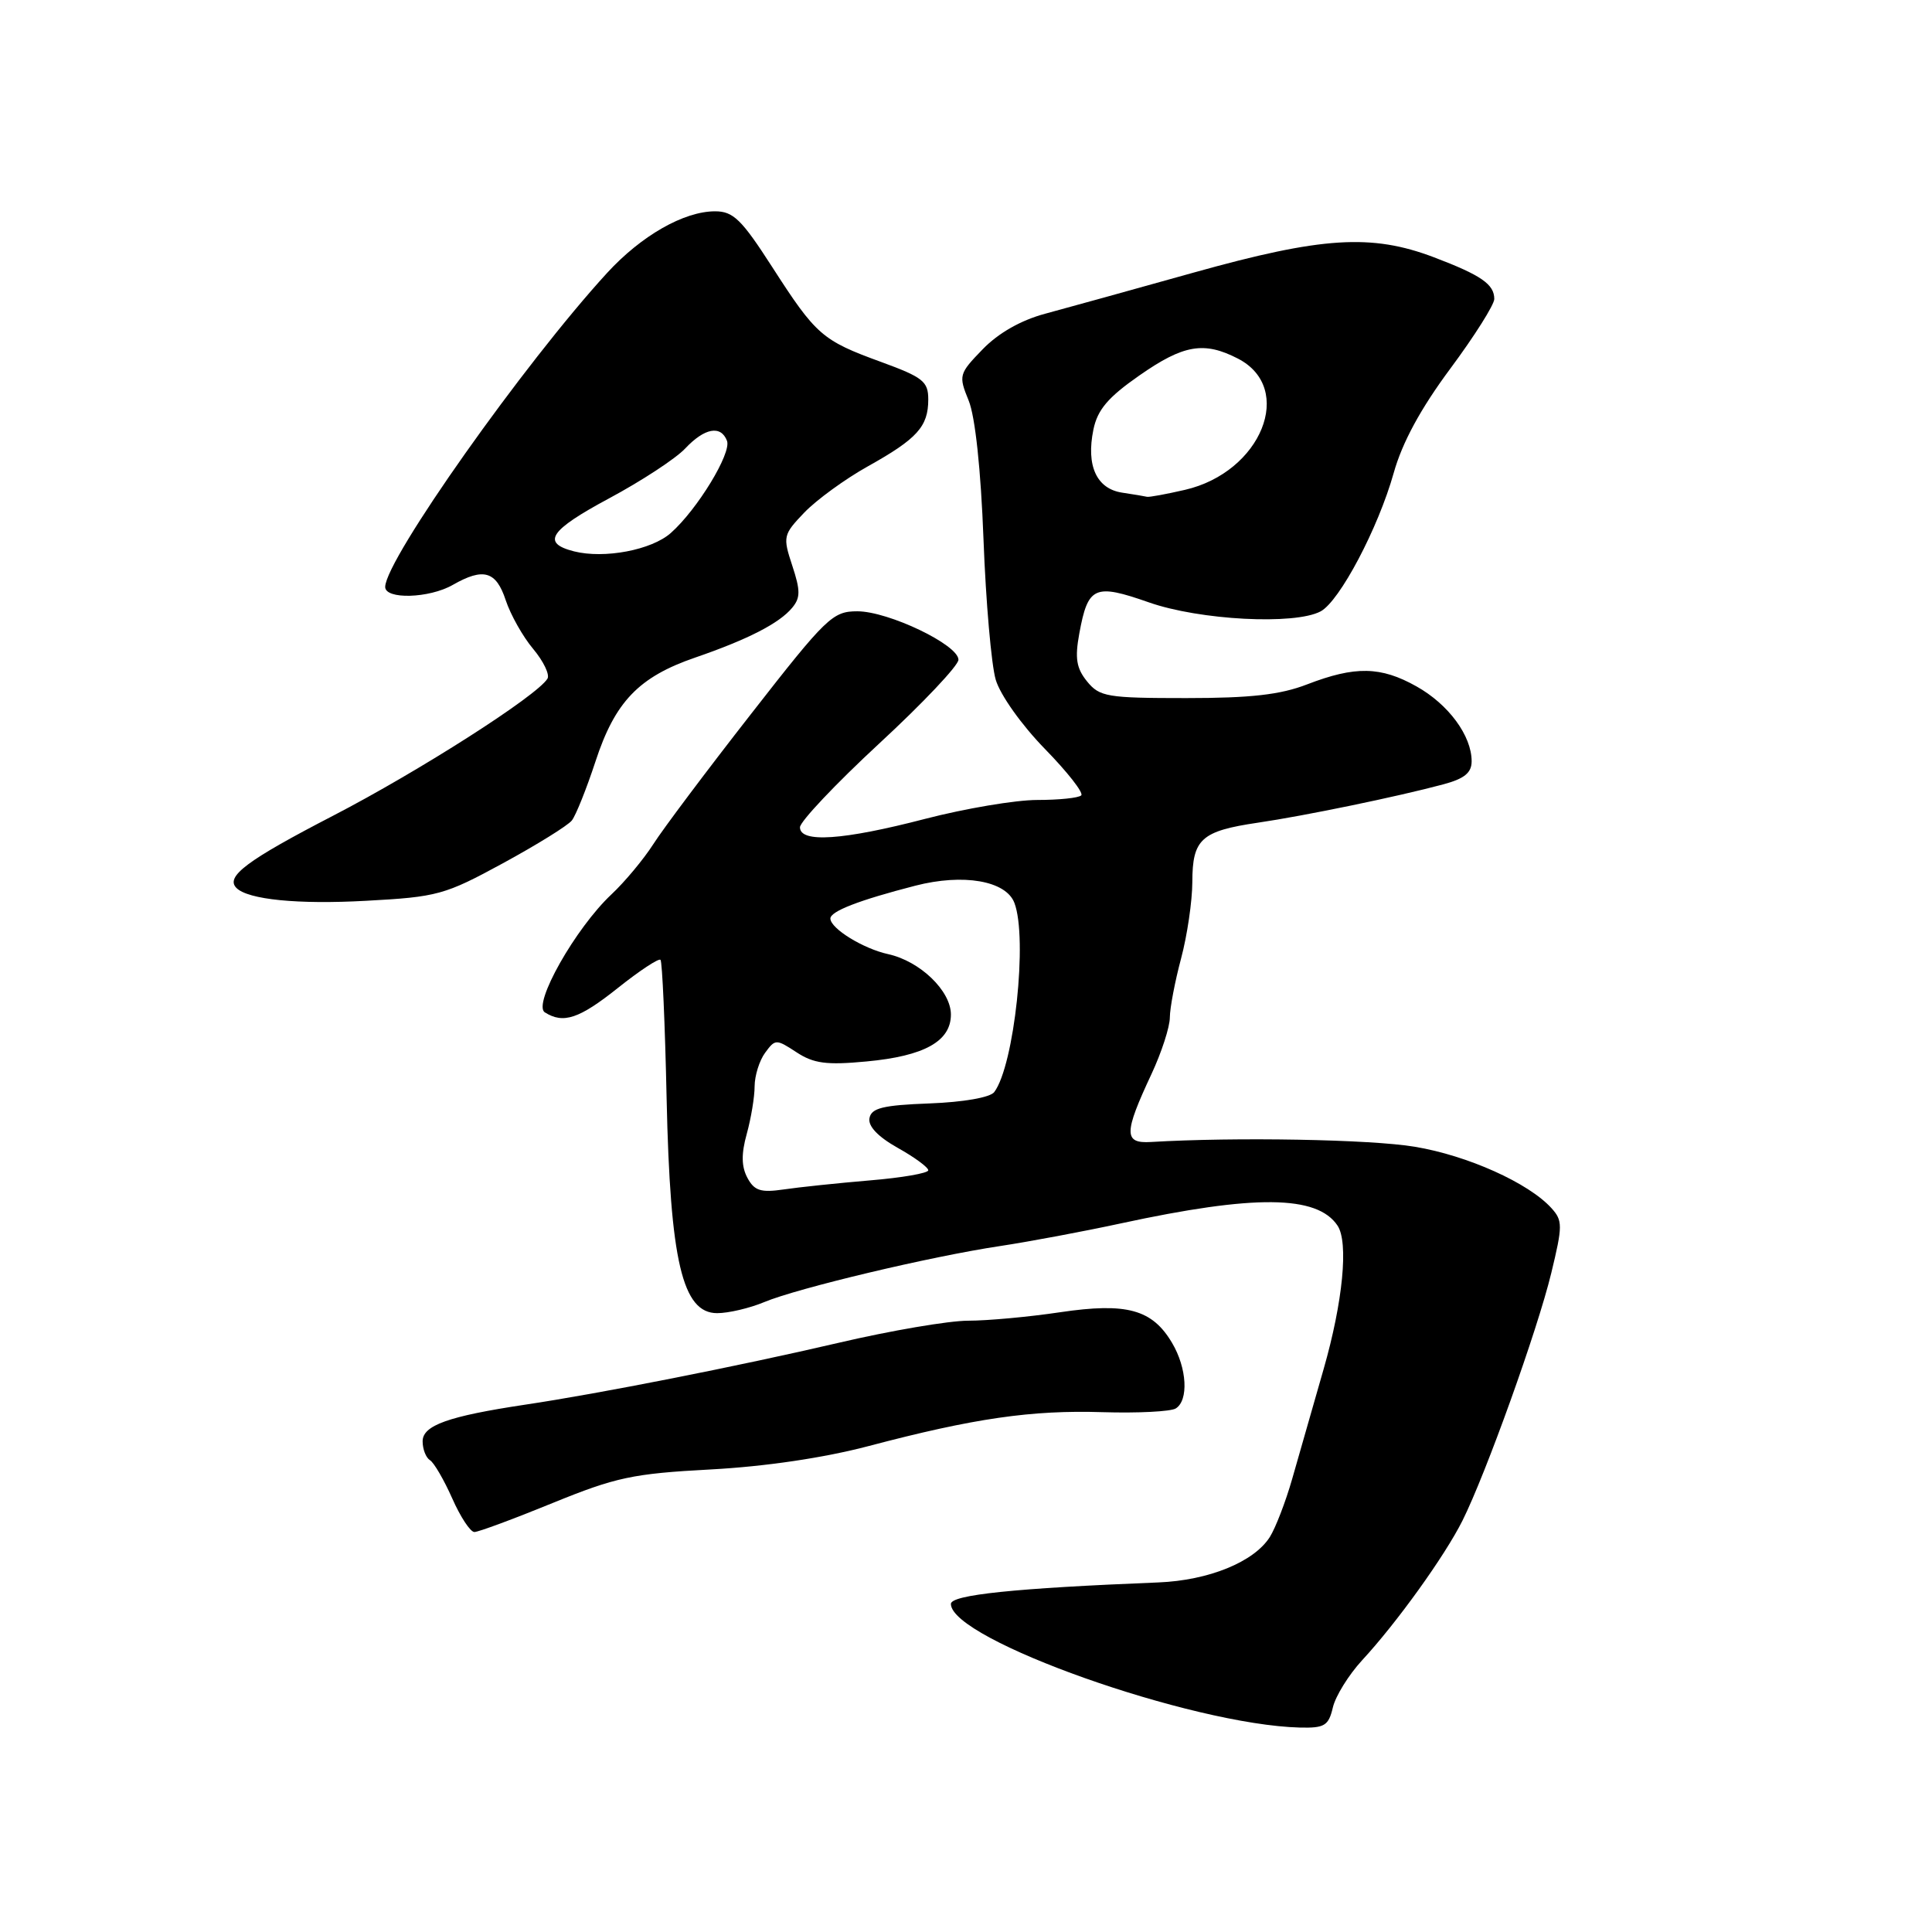 <?xml version="1.0" encoding="UTF-8" standalone="no"?>
<!DOCTYPE svg PUBLIC "-//W3C//DTD SVG 1.1//EN" "http://www.w3.org/Graphics/SVG/1.1/DTD/svg11.dtd" >
<svg xmlns="http://www.w3.org/2000/svg" xmlns:xlink="http://www.w3.org/1999/xlink" version="1.1" viewBox="0 0 256 256">
 <g >
 <path fill="currentColor"
d=" M 176.61 226.25 C 176.96 224.74 178.71 221.93 180.48 220.00 C 185.08 215.03 191.43 206.19 193.78 201.50 C 196.88 195.30 203.72 176.25 205.55 168.69 C 207.07 162.41 207.07 161.74 205.58 160.09 C 202.56 156.75 194.46 153.11 187.46 151.95 C 181.60 150.97 163.71 150.65 152.50 151.32 C 148.89 151.54 148.90 150.17 152.58 142.31 C 153.91 139.46 155.01 136.08 155.01 134.81 C 155.02 133.54 155.69 130.03 156.50 127.00 C 157.31 123.97 157.98 119.42 157.99 116.87 C 158.00 111.17 159.17 110.12 166.68 109.01 C 172.94 108.09 185.17 105.56 191.25 103.93 C 194.04 103.18 195.00 102.40 195.00 100.87 C 195.00 97.49 191.94 93.33 187.69 90.95 C 182.96 88.29 179.57 88.23 173.21 90.68 C 169.65 92.06 165.72 92.50 157.17 92.50 C 146.69 92.50 145.70 92.33 144.04 90.29 C 142.63 88.55 142.41 87.23 143.01 83.96 C 144.16 77.68 145.02 77.29 152.24 79.82 C 158.97 82.18 171.56 82.84 174.99 81.01 C 177.51 79.66 182.62 69.98 184.67 62.68 C 185.80 58.64 188.23 54.16 192.17 48.85 C 195.38 44.53 198.00 40.37 198.00 39.62 C 198.00 37.67 196.27 36.47 190.00 34.09 C 181.73 30.95 175.16 31.37 158.20 36.11 C 150.12 38.37 141.24 40.83 138.49 41.57 C 135.28 42.43 132.29 44.13 130.21 46.28 C 127.05 49.54 127.00 49.75 128.35 53.07 C 129.22 55.19 129.97 62.22 130.32 71.50 C 130.63 79.75 131.36 88.11 131.94 90.07 C 132.53 92.08 135.37 96.07 138.44 99.22 C 141.43 102.28 143.61 105.06 143.27 105.39 C 142.94 105.73 140.32 106.00 137.44 106.00 C 134.57 106.00 127.89 107.13 122.60 108.50 C 111.68 111.34 106.00 111.72 106.00 109.62 C 106.00 108.87 110.72 103.87 116.50 98.52 C 122.28 93.18 127.00 88.18 127.00 87.42 C 127.00 85.44 117.72 81.00 113.60 81.00 C 110.33 81.00 109.51 81.79 99.52 94.60 C 93.68 102.07 87.85 109.84 86.57 111.85 C 85.28 113.86 82.79 116.85 81.03 118.50 C 76.25 122.98 70.54 133.09 72.19 134.14 C 74.65 135.70 76.74 135.00 81.91 130.88 C 84.76 128.61 87.28 126.95 87.52 127.18 C 87.75 127.42 88.12 135.68 88.33 145.55 C 88.80 167.13 90.42 174.00 95.03 174.00 C 96.53 174.00 99.33 173.34 101.25 172.54 C 105.69 170.68 123.36 166.48 132.50 165.11 C 136.35 164.53 143.55 163.18 148.50 162.11 C 166.25 158.27 174.53 158.35 177.23 162.40 C 178.71 164.61 177.94 172.52 175.39 181.40 C 173.96 186.41 172.08 192.97 171.21 196.00 C 170.34 199.03 169.01 202.47 168.26 203.66 C 166.16 206.97 160.16 209.41 153.50 209.68 C 134.46 210.44 126.00 211.32 126.00 212.53 C 126.00 217.25 157.87 228.54 172.23 228.91 C 175.51 228.99 176.04 228.67 176.61 226.25 Z  M 73.22 199.16 C 81.61 195.74 83.85 195.26 94.16 194.71 C 101.43 194.32 109.17 193.17 115.10 191.61 C 129.04 187.93 136.69 186.82 146.11 187.12 C 150.76 187.26 155.12 187.04 155.79 186.63 C 157.52 185.56 157.29 181.29 155.31 177.95 C 152.68 173.49 149.29 172.57 140.46 173.88 C 136.31 174.50 130.83 175.00 128.28 175.00 C 125.72 175.00 117.98 176.32 111.07 177.94 C 97.81 181.03 79.50 184.65 69.56 186.13 C 59.40 187.66 56.00 188.87 56.00 190.98 C 56.00 192.03 56.44 193.15 56.97 193.48 C 57.51 193.81 58.83 196.09 59.92 198.54 C 61.00 200.99 62.32 203.00 62.86 203.00 C 63.39 203.00 68.06 201.27 73.22 199.16 Z  M 66.65 114.38 C 71.13 111.94 75.23 109.40 75.77 108.72 C 76.30 108.05 77.71 104.53 78.90 100.91 C 81.49 92.98 84.64 89.70 92.12 87.13 C 99.09 84.73 103.27 82.59 104.97 80.53 C 106.07 79.21 106.07 78.25 104.98 74.95 C 103.71 71.10 103.77 70.85 106.58 67.91 C 108.19 66.24 111.97 63.48 115.00 61.79 C 121.54 58.14 123.00 56.52 123.00 52.93 C 123.00 50.54 122.30 49.99 116.75 47.96 C 108.93 45.11 108.14 44.42 102.32 35.38 C 98.26 29.07 97.16 28.00 94.75 28.00 C 90.62 28.00 84.97 31.23 80.44 36.17 C 69.44 48.17 51.14 74.05 51.04 77.75 C 50.99 79.46 56.86 79.30 60.00 77.50 C 64.06 75.18 65.74 75.67 67.01 79.53 C 67.65 81.46 69.29 84.38 70.66 86.00 C 72.02 87.63 72.87 89.40 72.54 89.93 C 71.13 92.22 55.56 102.17 44.13 108.09 C 32.71 114.00 29.83 116.16 31.33 117.66 C 32.87 119.20 39.46 119.86 48.50 119.36 C 57.97 118.85 58.93 118.58 66.65 114.38 Z  M 99.03 156.06 C 98.24 154.57 98.21 152.90 98.95 150.24 C 99.52 148.18 99.99 145.35 99.99 143.94 C 100.00 142.53 100.62 140.53 101.38 139.50 C 102.72 137.67 102.84 137.66 105.54 139.43 C 107.81 140.92 109.52 141.15 114.80 140.65 C 122.47 139.94 126.00 137.98 126.00 134.43 C 126.00 131.29 121.91 127.36 117.69 126.43 C 114.39 125.71 110.09 123.06 110.03 121.73 C 109.99 120.76 113.79 119.29 121.28 117.36 C 127.64 115.72 133.29 116.70 134.41 119.63 C 136.20 124.29 134.40 141.18 131.74 144.71 C 131.20 145.42 127.66 146.04 123.17 146.21 C 116.99 146.44 115.46 146.82 115.21 148.16 C 115.00 149.22 116.33 150.62 118.94 152.09 C 121.18 153.34 123.00 154.68 123.00 155.07 C 123.00 155.45 119.51 156.06 115.25 156.41 C 110.99 156.77 105.85 157.31 103.83 157.61 C 100.80 158.05 99.95 157.78 99.03 156.06 Z  M 148.70 65.28 C 145.30 64.77 143.90 61.71 144.88 56.93 C 145.42 54.30 146.80 52.66 150.96 49.76 C 156.83 45.66 159.54 45.20 164.04 47.52 C 171.64 51.45 167.14 62.58 157.00 64.91 C 154.53 65.48 152.28 65.89 152.00 65.83 C 151.72 65.76 150.24 65.51 148.70 65.28 Z  M 76.07 73.06 C 71.70 71.95 72.80 70.28 80.70 66.04 C 84.99 63.74 89.53 60.77 90.79 59.43 C 93.36 56.70 95.52 56.30 96.33 58.41 C 96.95 60.04 92.40 67.51 88.89 70.62 C 86.35 72.88 80.09 74.07 76.07 73.06 Z "/>
</g>
</svg>